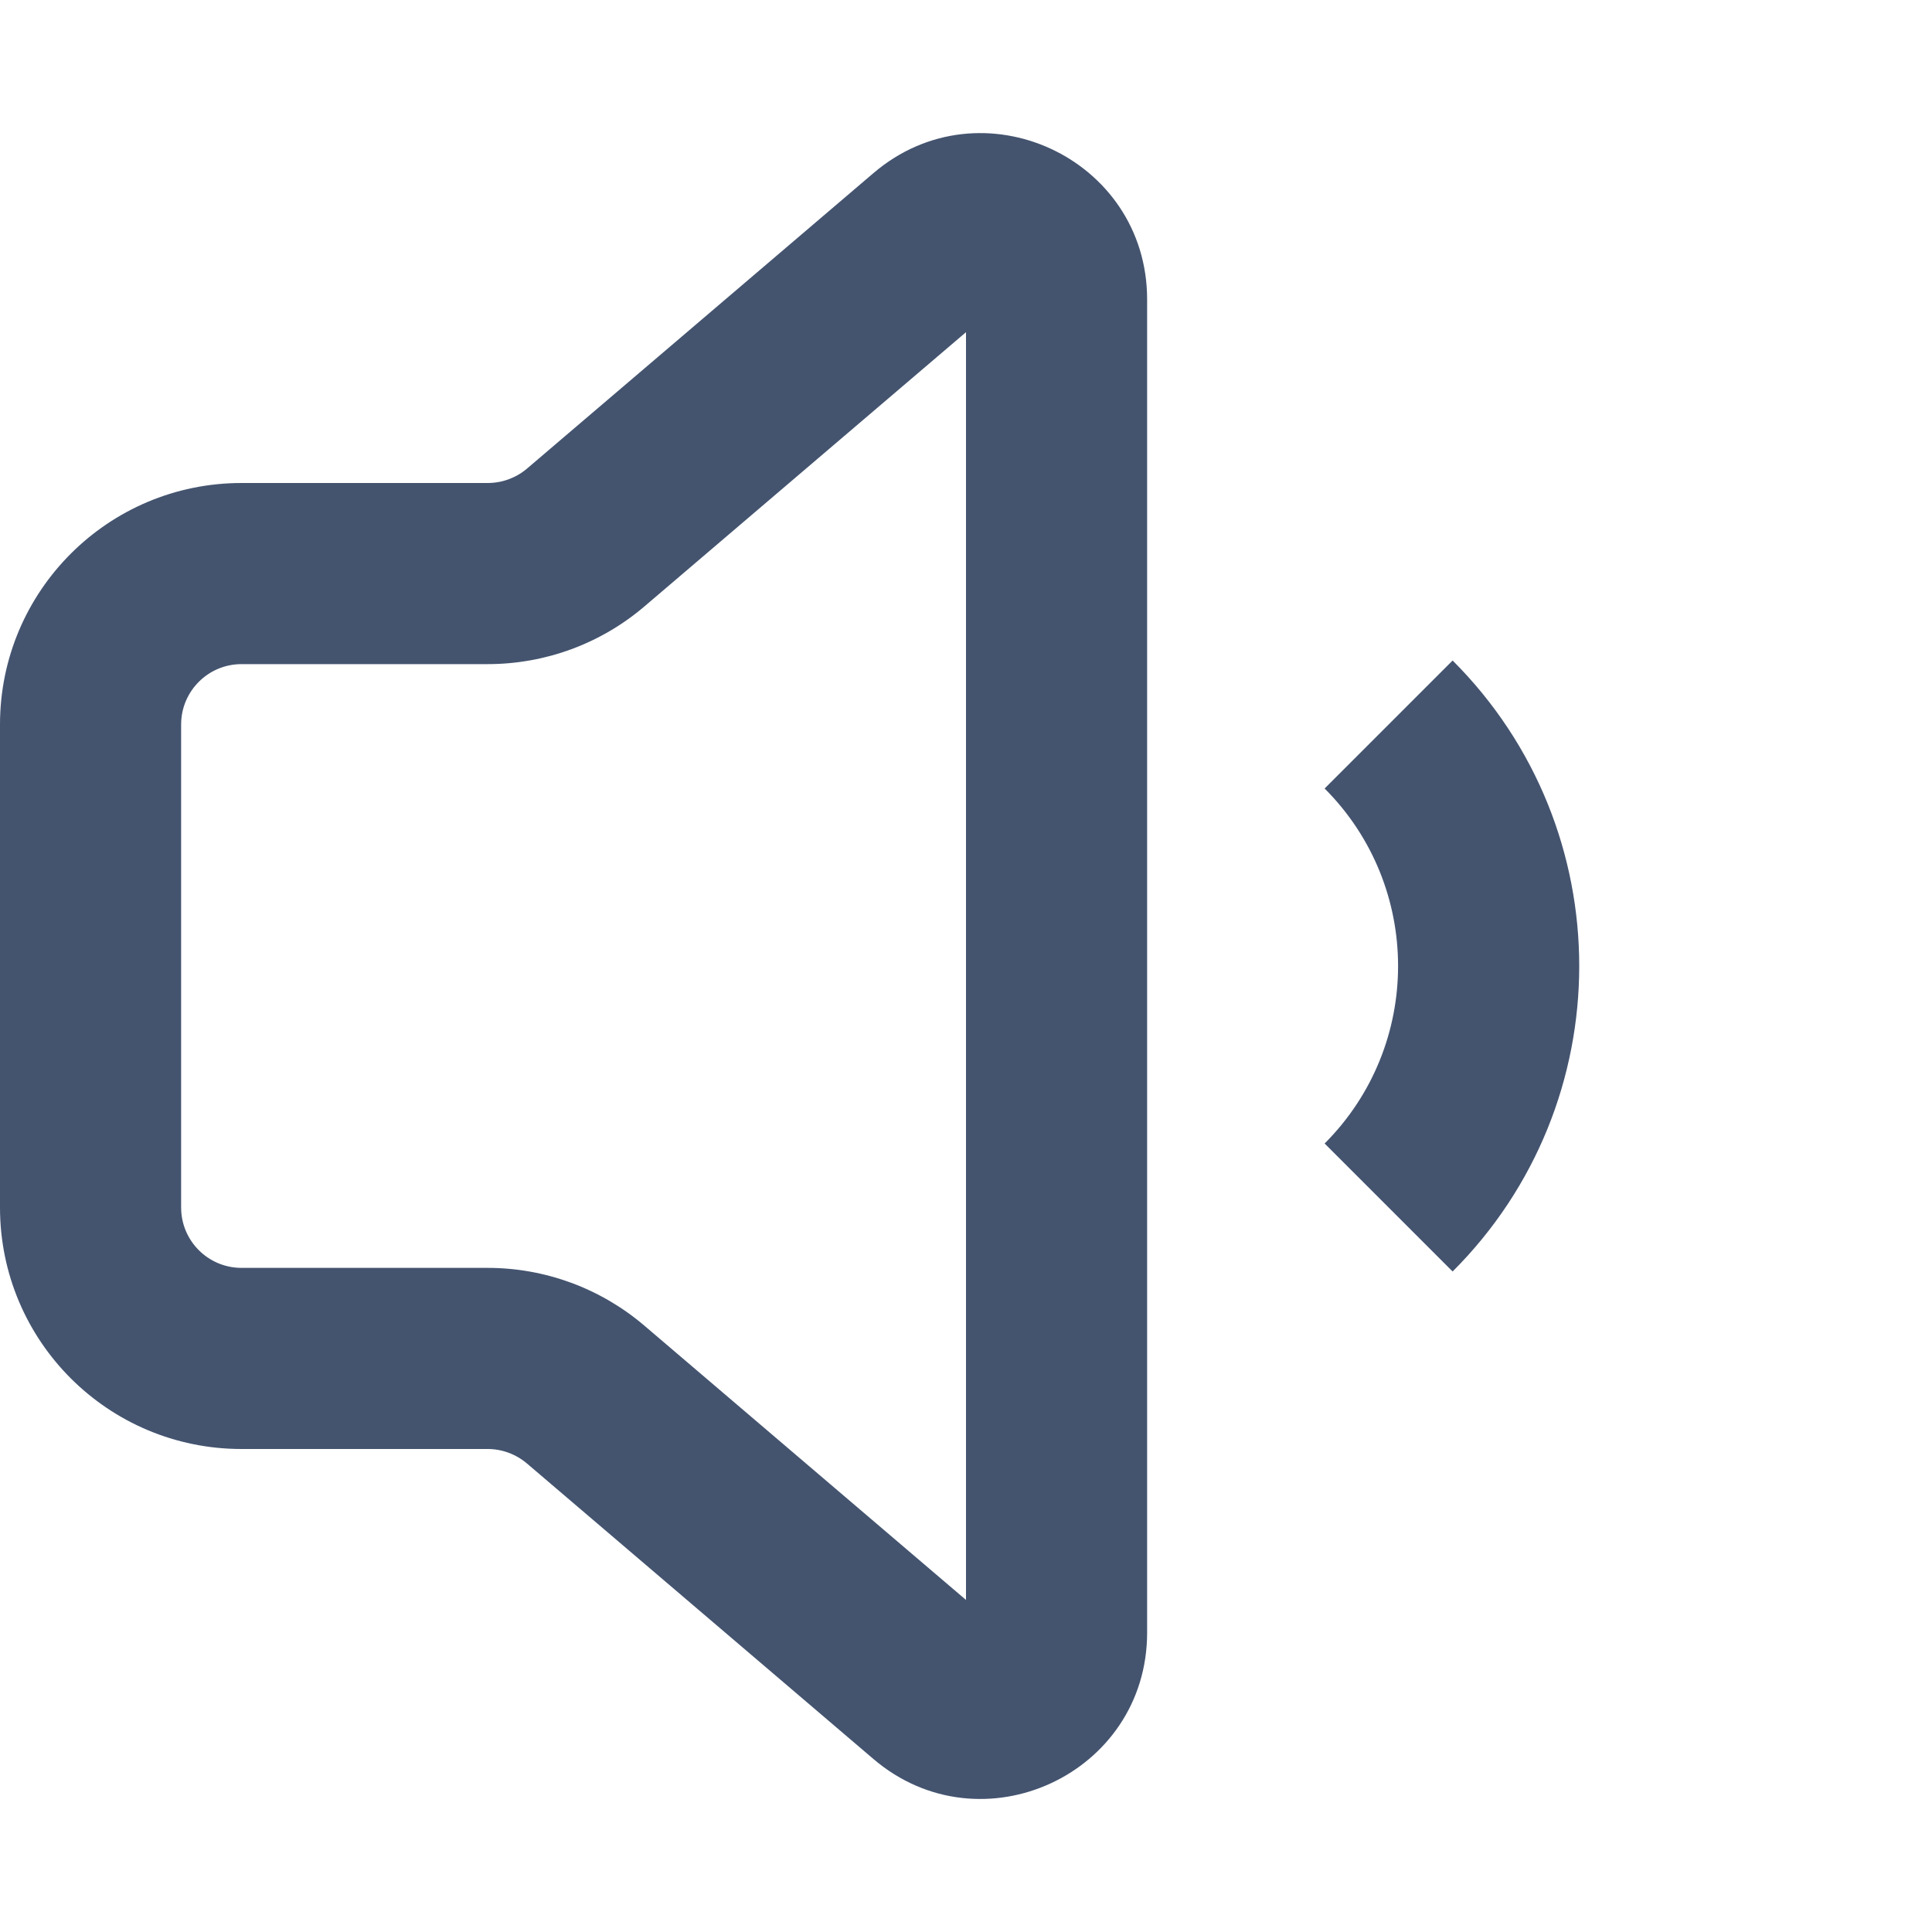 <svg width="16" height="16" viewBox="0 0 16 16" fill="none" xmlns="http://www.w3.org/2000/svg">
<path fill-rule="evenodd" clip-rule="evenodd" d="M7.233 1.434C8.125 0.672 9.5 1.307 9.5 2.48V13.521C9.5 14.694 8.125 15.328 7.233 14.567L4.364 12.12C4.273 12.043 4.158 12 4.039 12H2C0.895 12 0 11.105 0 10V6C0 4.896 0.895 4 2 4H4.039C4.158 4 4.273 3.958 4.364 3.881L7.233 1.434ZM8 2.751L5.337 5.022C4.975 5.331 4.515 5.5 4.039 5.5H2C1.724 5.5 1.5 5.724 1.5 6V10C1.5 10.276 1.724 10.5 2 10.5H4.039C4.515 10.5 4.975 10.67 5.337 10.979L8 13.25V2.751ZM10.97 9.47C11.781 8.658 11.781 7.342 10.97 6.53L12.03 5.47C13.428 6.867 13.428 9.133 12.03 10.53L10.97 9.47Z" fill="#44546F"/>
</svg>
